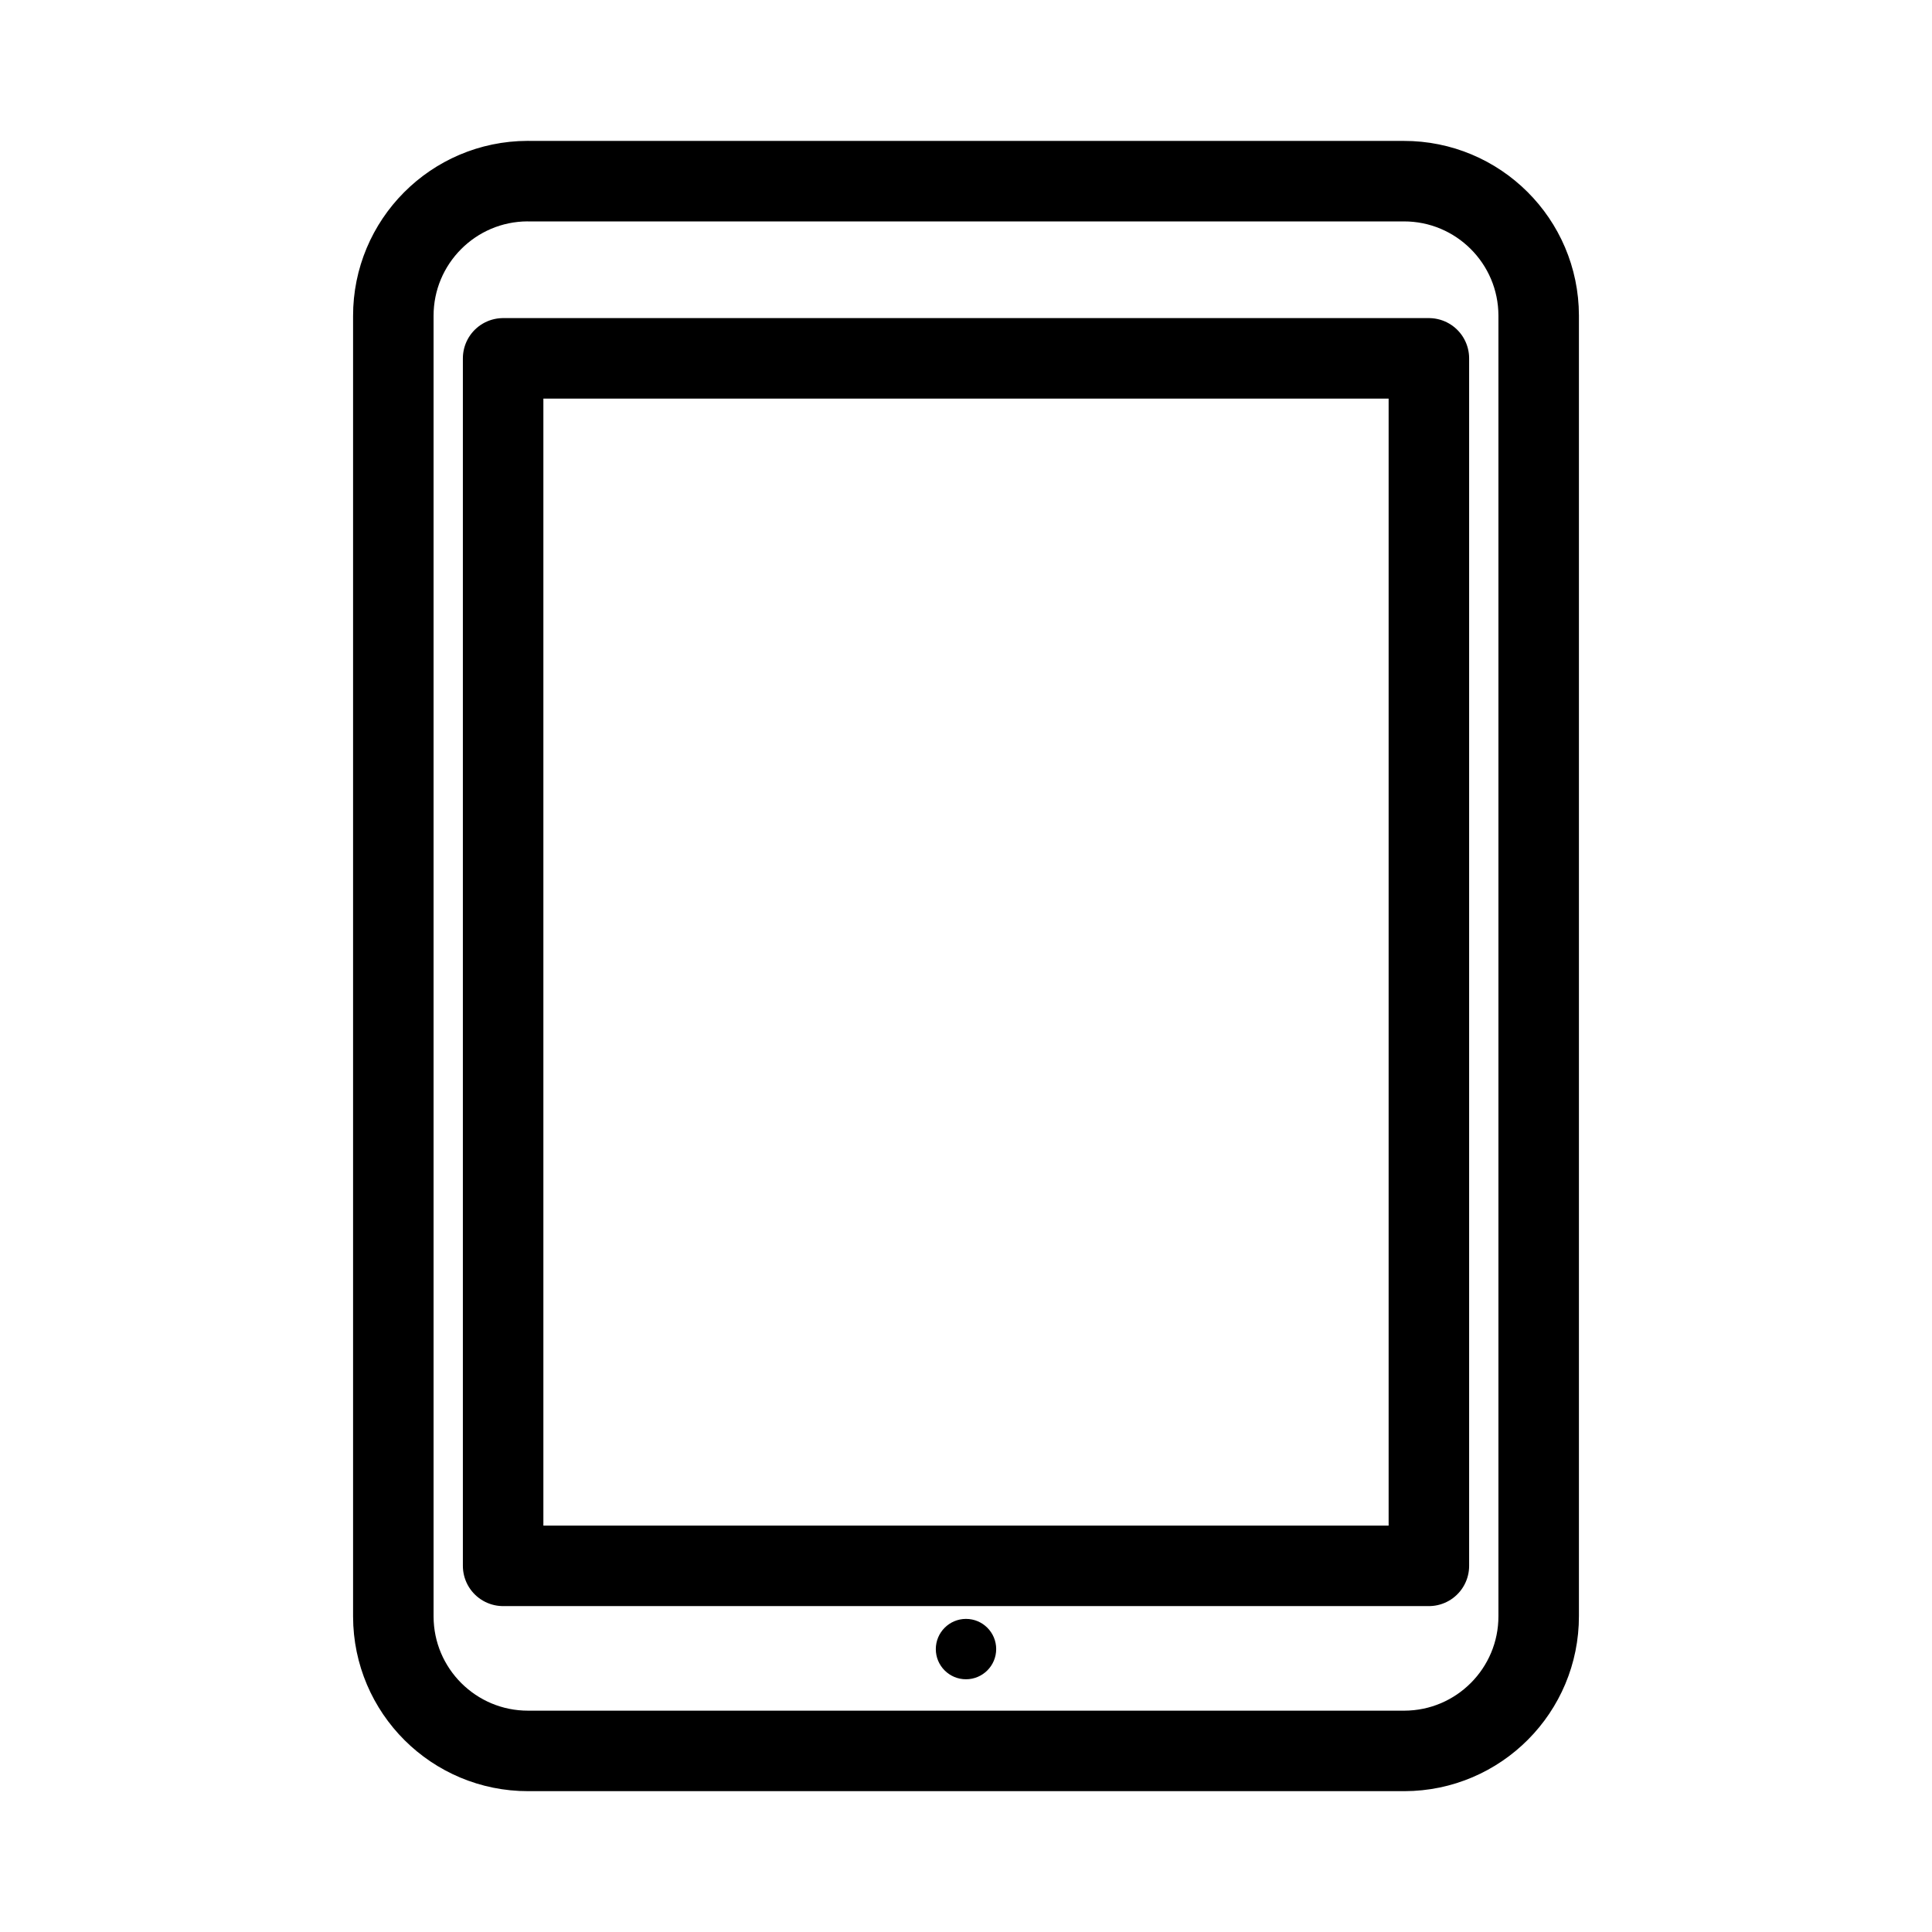 <?xml version="1.0" encoding="UTF-8"?><svg id="a" xmlns="http://www.w3.org/2000/svg" viewBox="0 0 48 48"><defs><style>.b{stroke-width:2px;fill:none;stroke:#000;stroke-linecap:round;stroke-linejoin:round;}.c{stroke-width:2px;fill:#000;stroke-width:0px;}</style></defs><path class="c" d="m24.75,40.97c0.0.414-.335.75-.749.751h-.001c-.414,0-.75-.335-.75-.749-0-.414.335-.75.749-.751h.001c.414,0,.75.336.75.75h0v-.001Z"/><rect class="b" x="12.5" y="8.903" width="23" height="30"/><path class="b" d="m13.124,4.501h21.752c1.847-.004,3.348,1.491,3.352,3.338,0,.005,0,.01,0,.015v32.294c.004,1.847-1.49,3.349-3.337,3.353-.005,0-.01,0-.015,0H13.124c-1.847.004-3.348-1.491-3.352-3.338,0-.005,0-.01,0-.015V7.853c-.004-1.847,1.49-3.349,3.337-3.353.005,0,.01,0,.015,0v.001Z"/></svg>